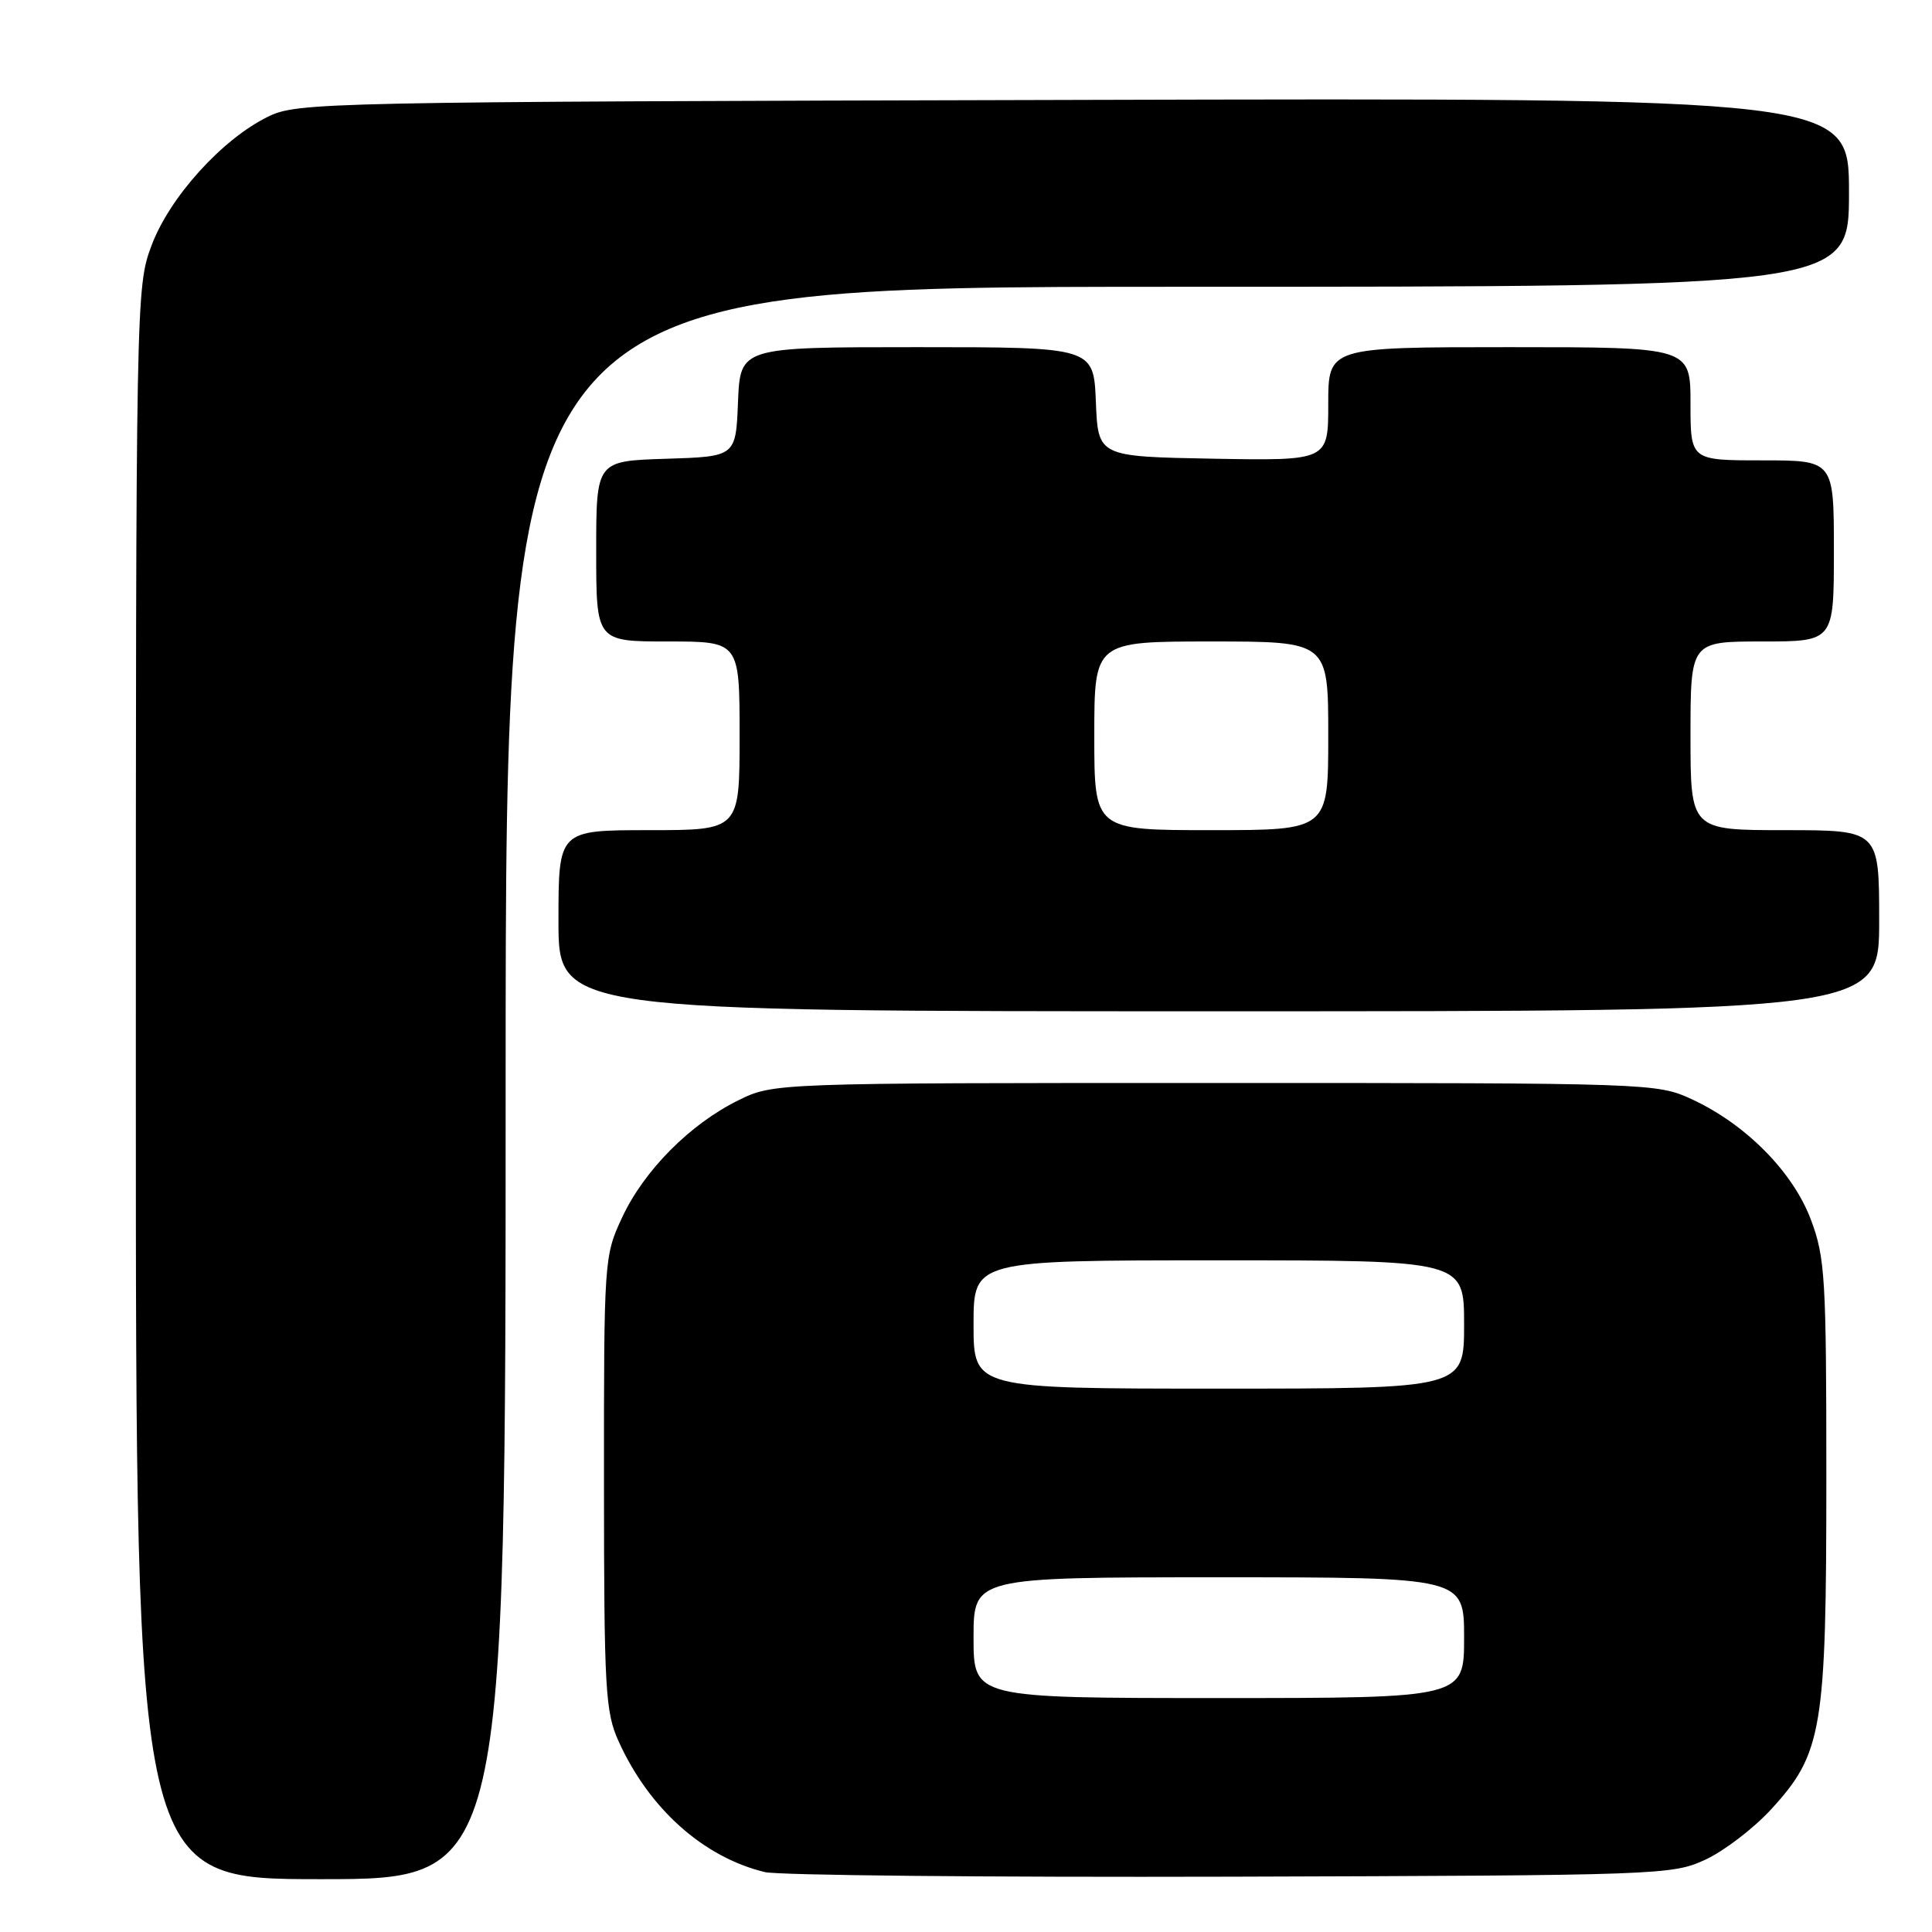 <?xml version="1.0" encoding="UTF-8" standalone="no"?>
<!DOCTYPE svg PUBLIC "-//W3C//DTD SVG 1.1//EN" "http://www.w3.org/Graphics/SVG/1.1/DTD/svg11.dtd" >
<svg xmlns="http://www.w3.org/2000/svg" xmlns:xlink="http://www.w3.org/1999/xlink" version="1.1" viewBox="0 0 256 256">
 <g >
 <path fill="currentColor"
d=" M 67.00 143.50 C 67.00 38.00 67.00 38.00 156.00 38.00 C 245.00 38.00 245.00 38.00 245.00 25.49 C 245.00 12.97 245.00 12.97 142.25 13.24 C 42.39 13.49 39.39 13.56 35.50 15.47 C 29.40 18.46 22.47 26.14 20.08 32.53 C 18.02 38.01 18.00 39.23 18.00 143.54 C 18.00 249.00 18.00 249.00 42.50 249.00 C 67.00 249.00 67.00 249.00 67.00 143.50 Z  M 226.00 246.40 C 228.47 245.25 232.38 242.26 234.68 239.75 C 241.48 232.34 242.00 229.21 242.00 195.86 C 242.00 169.35 241.84 166.64 239.96 161.63 C 237.59 155.30 231.34 148.97 224.18 145.66 C 219.55 143.52 218.84 143.50 161.00 143.50 C 102.50 143.50 102.50 143.50 97.81 145.81 C 91.42 148.96 85.32 155.11 82.43 161.33 C 80.05 166.43 80.02 166.89 80.03 196.50 C 80.04 224.00 80.21 226.86 81.98 230.76 C 86.02 239.67 93.18 246.07 101.33 248.06 C 103.07 248.49 130.82 248.76 163.00 248.67 C 220.11 248.50 221.61 248.45 226.00 246.40 Z  M 249.00 122.00 C 249.00 110.00 249.00 110.00 236.50 110.00 C 224.00 110.00 224.00 110.00 224.00 97.50 C 224.00 85.00 224.00 85.00 233.50 85.00 C 243.00 85.00 243.00 85.00 243.00 73.00 C 243.00 61.00 243.00 61.00 233.50 61.00 C 224.00 61.00 224.00 61.00 224.00 53.50 C 224.00 46.00 224.00 46.00 200.00 46.00 C 176.00 46.00 176.00 46.00 176.00 53.53 C 176.00 61.05 176.00 61.05 160.75 60.78 C 145.50 60.50 145.50 60.50 145.21 53.25 C 144.91 46.00 144.91 46.00 121.50 46.00 C 98.09 46.00 98.09 46.00 97.79 53.25 C 97.50 60.50 97.50 60.50 88.25 60.79 C 79.00 61.08 79.00 61.08 79.00 73.04 C 79.00 85.00 79.00 85.00 88.50 85.00 C 98.00 85.00 98.00 85.00 98.00 97.50 C 98.00 110.00 98.00 110.00 86.00 110.00 C 74.00 110.00 74.00 110.00 74.00 122.00 C 74.00 134.00 74.00 134.00 161.50 134.00 C 249.00 134.00 249.00 134.00 249.00 122.00 Z  M 129.00 217.00 C 129.00 209.00 129.00 209.00 161.50 209.00 C 194.00 209.00 194.00 209.00 194.00 217.00 C 194.00 225.00 194.00 225.00 161.50 225.00 C 129.00 225.00 129.00 225.00 129.00 217.00 Z  M 129.00 175.50 C 129.00 167.00 129.00 167.00 161.50 167.00 C 194.00 167.00 194.00 167.00 194.00 175.50 C 194.00 184.00 194.00 184.00 161.50 184.00 C 129.00 184.00 129.00 184.00 129.00 175.50 Z  M 145.00 97.50 C 145.00 85.00 145.00 85.00 160.50 85.00 C 176.00 85.00 176.00 85.00 176.00 97.50 C 176.00 110.00 176.00 110.00 160.50 110.00 C 145.00 110.00 145.00 110.00 145.00 97.50 Z "/>
</g>
</svg>